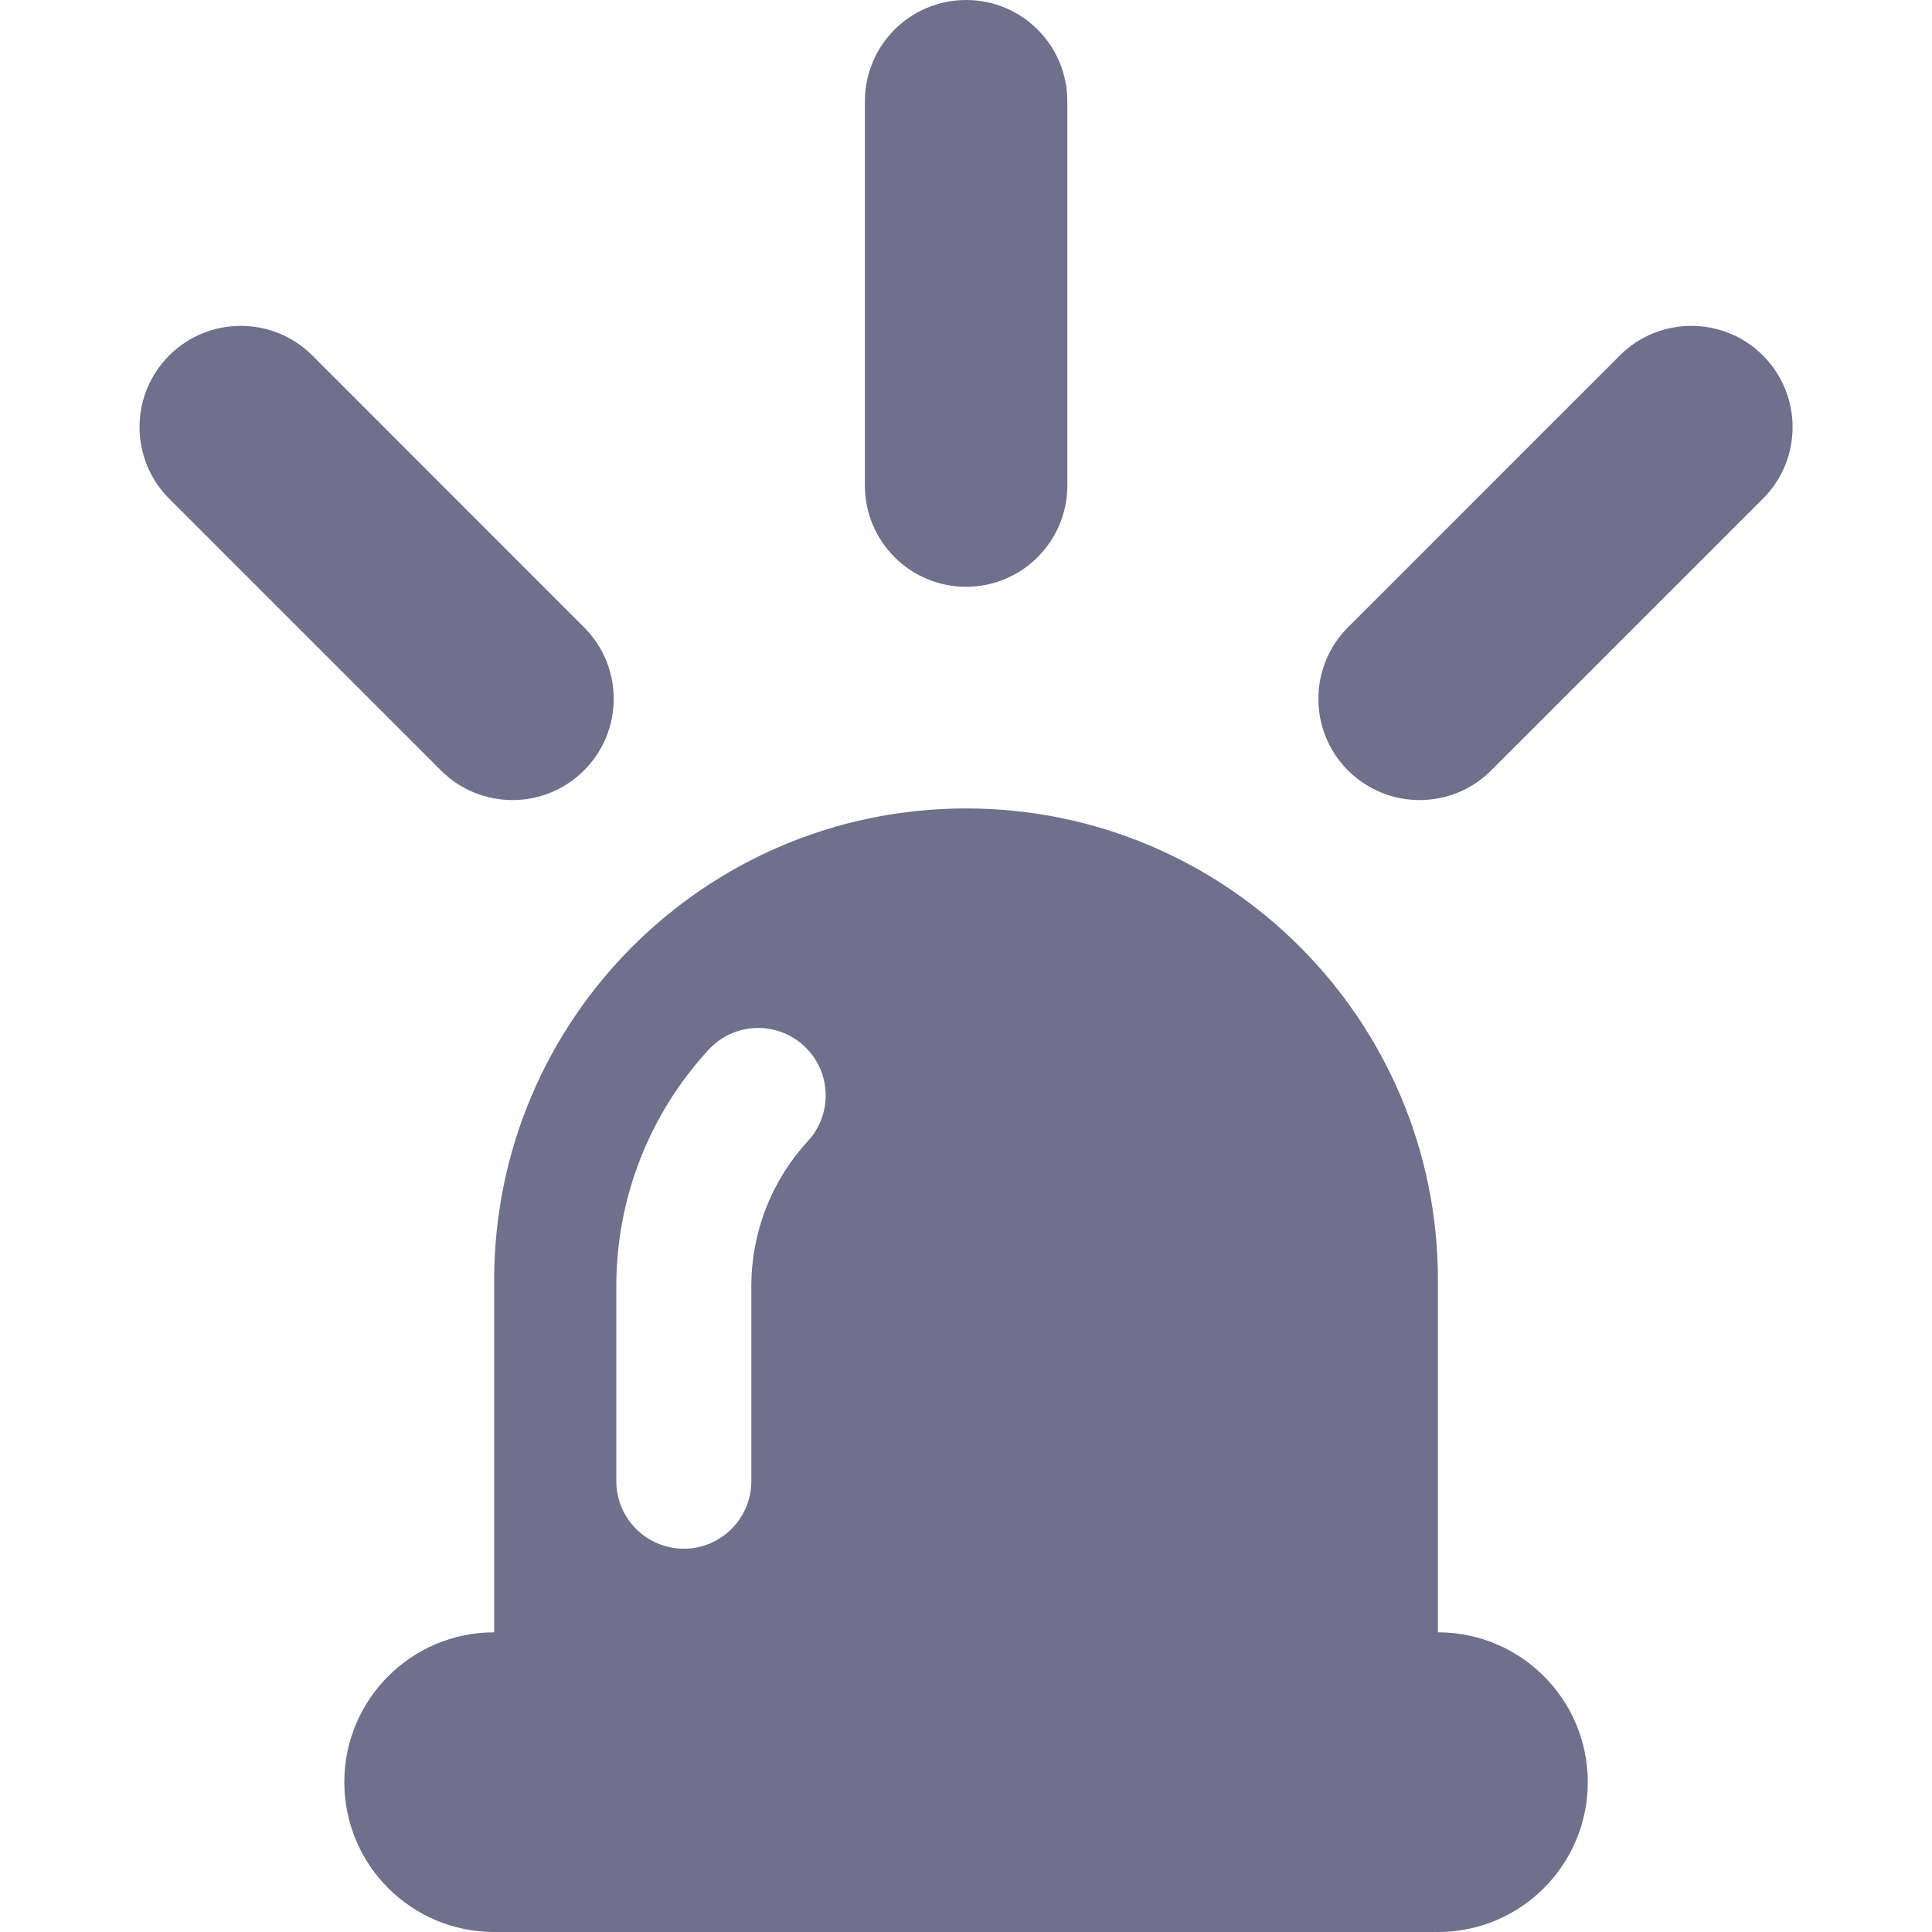 <svg width="18" height="18" viewBox="0 0 18 18" fill="currentColor" xmlns="http://www.w3.org/2000/svg">
<path d="M13.397 15.208V11.928C13.397 9.5 11.429 7.532 9 7.532C6.572 7.532 4.604 9.5 4.604 11.928V15.208C3.833 15.208 3.208 15.833 3.208 16.604C3.208 17.375 3.833 18 4.604 18H13.397C14.168 18 14.793 17.375 14.793 16.604C14.793 15.833 14.168 15.208 13.397 15.208ZM5.742 11.984C5.742 11.166 6.047 10.383 6.601 9.781C6.836 9.525 7.233 9.508 7.489 9.743C7.745 9.978 7.762 10.376 7.527 10.631C7.187 11.001 7 11.482 7 11.984V13.8C7 14.147 6.718 14.429 6.371 14.429C6.024 14.429 5.742 14.147 5.742 13.8V11.984Z" fill="#70708C"/>
<path d="M9.001 5.467C9.522 5.467 9.944 5.044 9.944 4.524V0.943C9.944 0.422 9.522 0 9.001 0C8.48 0 8.058 0.422 8.058 0.943V4.524C8.058 5.044 8.48 5.467 9.001 5.467Z" fill="#70708C"/>
<path d="M4.775 7.454C5.016 7.454 5.257 7.362 5.441 7.178C5.81 6.81 5.81 6.212 5.441 5.844L2.91 3.312C2.542 2.944 1.944 2.944 1.576 3.312C1.208 3.681 1.208 4.278 1.576 4.646L4.108 7.178C4.292 7.362 4.533 7.454 4.775 7.454Z" fill="#70708C"/>
<path d="M16.425 3.312C16.057 2.944 15.459 2.944 15.091 3.312L12.559 5.844C12.191 6.213 12.191 6.81 12.559 7.178C12.744 7.362 12.985 7.454 13.226 7.454C13.468 7.454 13.709 7.362 13.893 7.178L16.425 4.646C16.793 4.278 16.793 3.681 16.425 3.312Z" fill="#70708C"/>
</svg>
